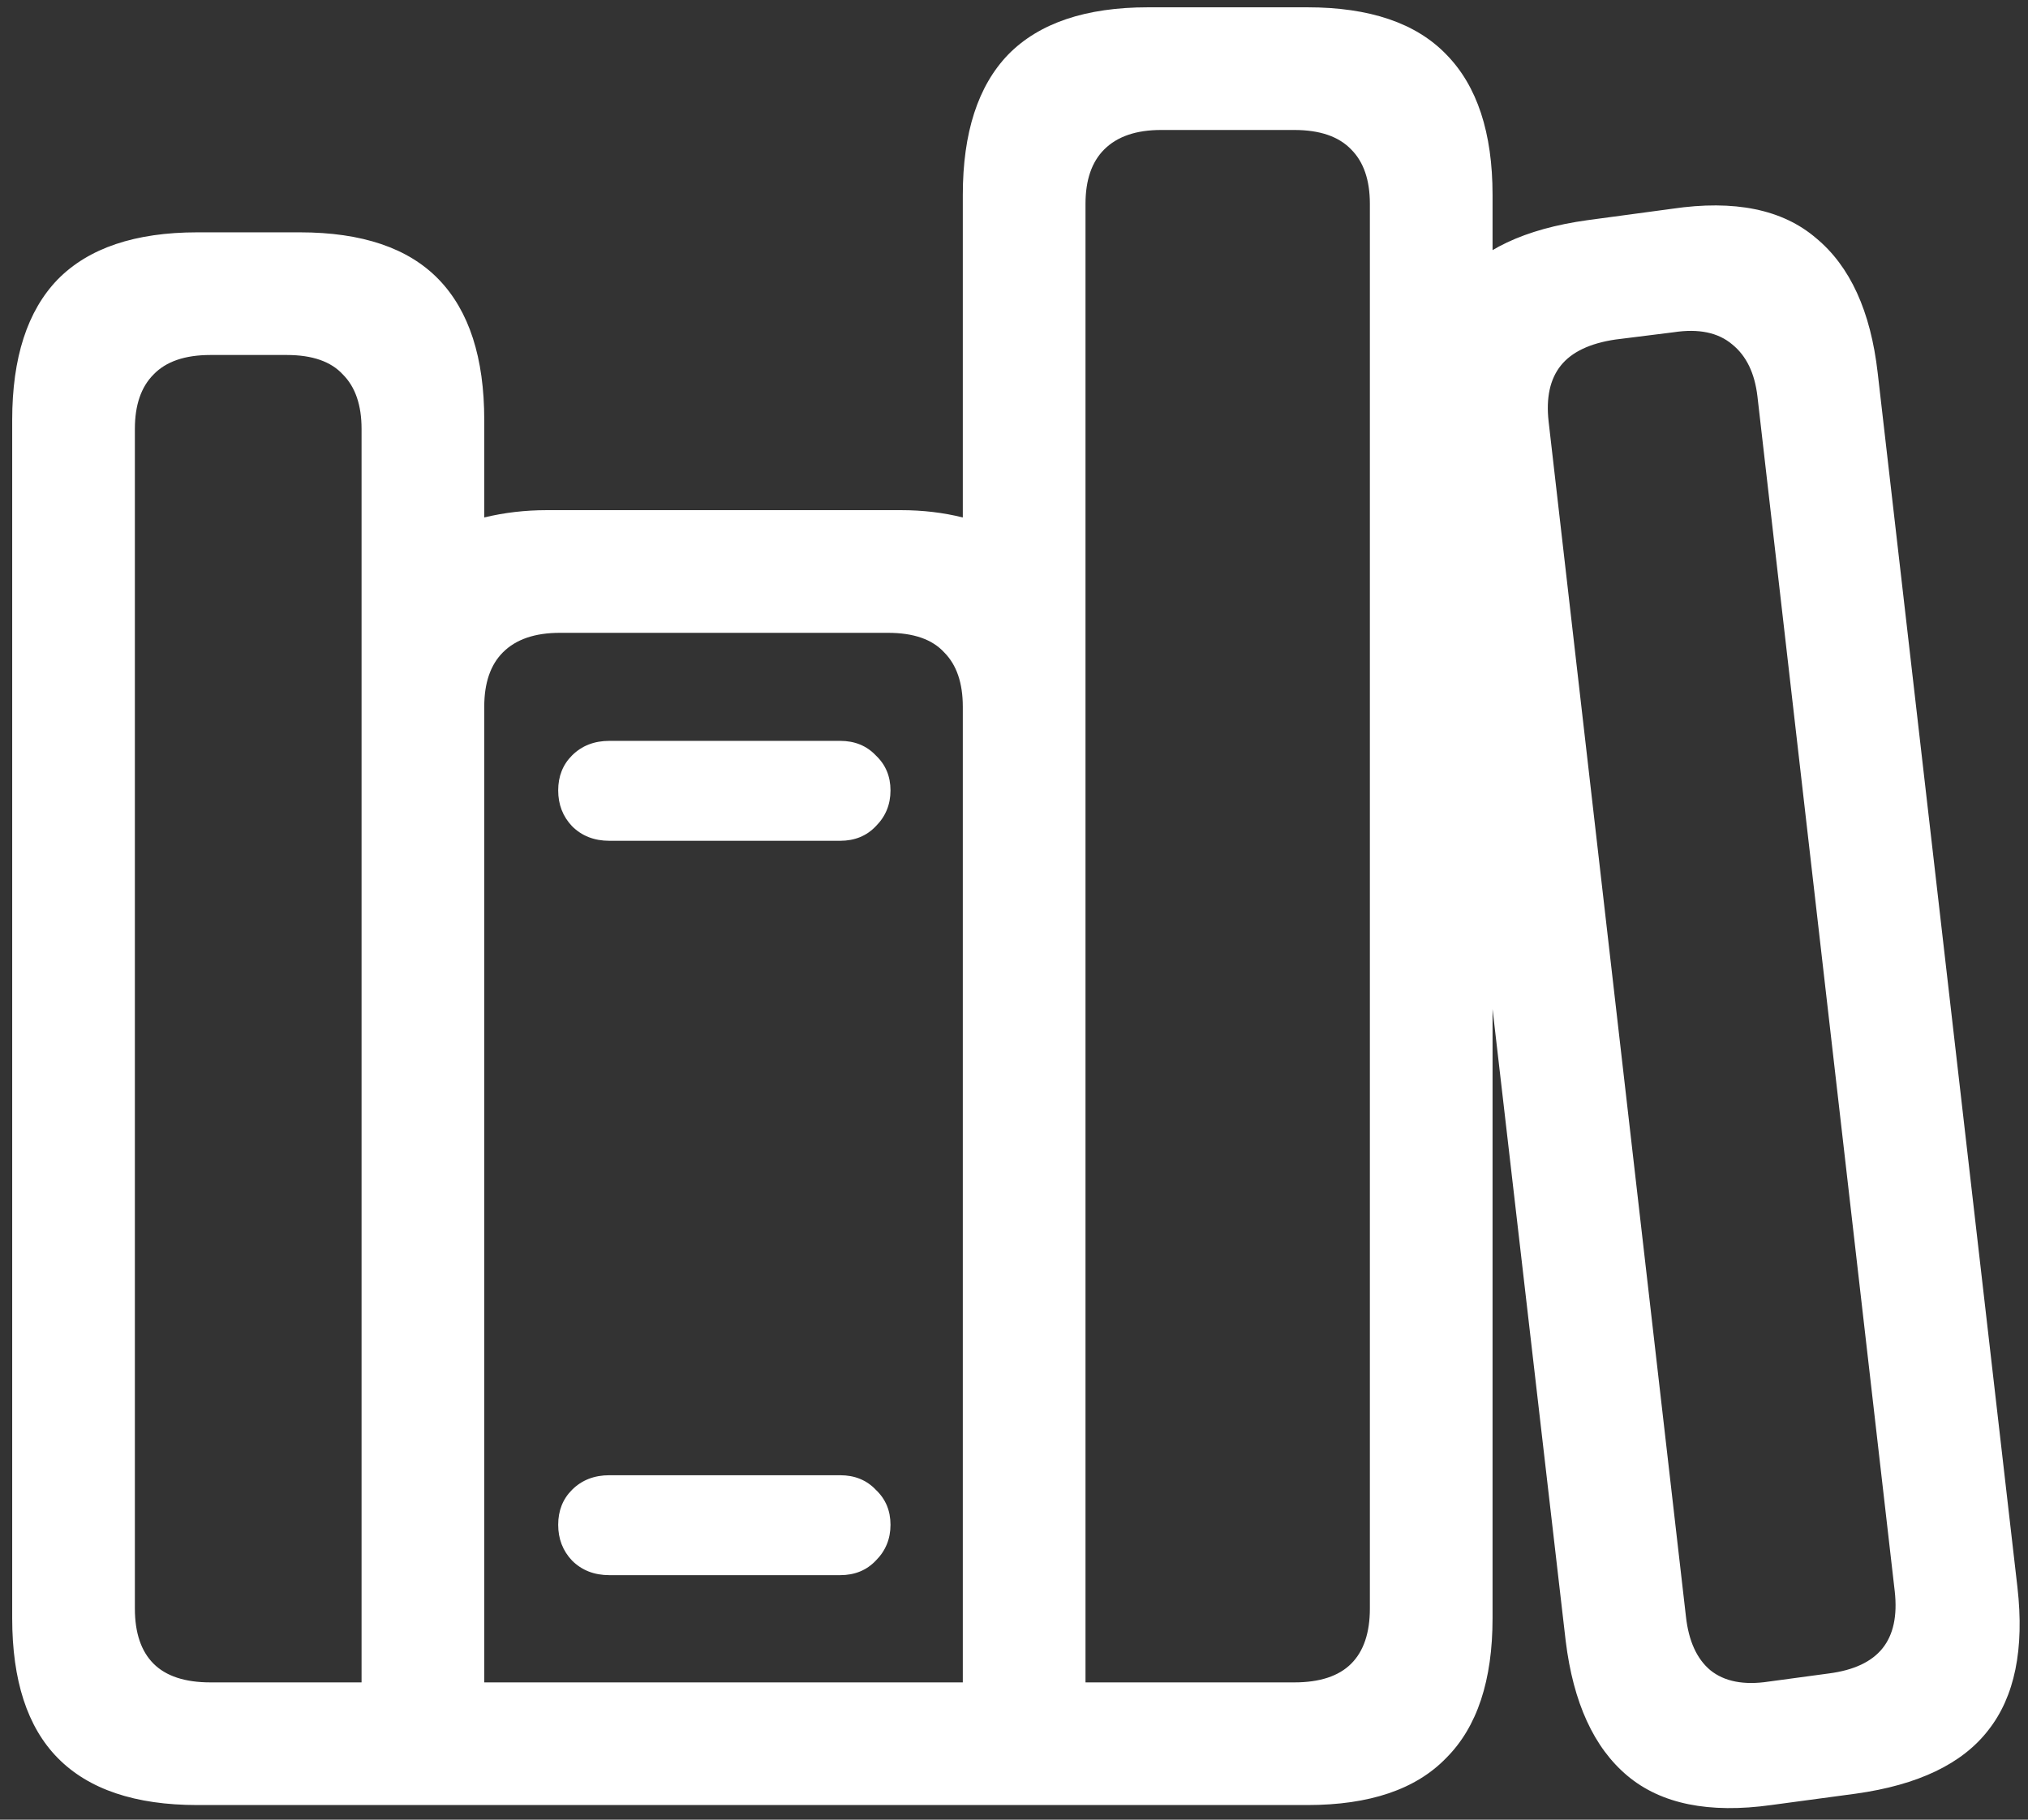 <svg width="156" height="140" viewBox="0 0 156 140" fill="none" xmlns="http://www.w3.org/2000/svg">
<rect x="0" y="0" width="156" height="140" fill="#333333" stroke="none"/>
<path d="M0.938 124.5C0.938 129.292 2.104 132.875 4.438 135.25C6.812 137.667 10.396 138.875 15.188 138.875H100.562C105.354 138.875 108.917 137.667 111.25 135.25C113.625 132.875 114.812 129.292 114.812 124.5V15C114.812 10.208 113.625 6.604 111.25 4.188C108.917 1.771 105.354 0.562 100.562 0.562H88.312C83.521 0.562 79.938 1.771 77.562 4.188C75.229 6.604 74.062 10.208 74.062 15V39.812C72.562 39.438 70.979 39.25 69.312 39.25H42.062C40.396 39.25 38.792 39.438 37.25 39.812V32.312C37.25 27.521 36.083 23.917 33.75 21.5C31.417 19.083 27.854 17.875 23.062 17.875H15.188C10.396 17.875 6.812 19.083 4.438 21.5C2.104 23.917 0.938 27.521 0.938 32.312V124.5ZM10.375 123.75V33C10.375 31.167 10.854 29.771 11.812 28.812C12.771 27.812 14.229 27.312 16.188 27.312H22.062C24.021 27.312 25.458 27.812 26.375 28.812C27.333 29.771 27.812 31.167 27.812 33V129.438H16.188C14.229 129.438 12.771 128.958 11.812 128C10.854 127.042 10.375 125.625 10.375 123.75ZM37.25 129.438V54.375C37.25 52.542 37.729 51.146 38.688 50.188C39.688 49.188 41.146 48.688 43.062 48.688H68.312C70.271 48.688 71.708 49.188 72.625 50.188C73.583 51.146 74.062 52.542 74.062 54.375V129.438H37.25ZM83.5 129.438V15.688C83.5 13.854 83.979 12.458 84.938 11.5C85.938 10.5 87.396 10 89.312 10H99.562C101.521 10 102.979 10.5 103.938 11.5C104.896 12.458 105.375 13.854 105.375 15.688V123.75C105.375 125.625 104.896 127.042 103.938 128C102.979 128.958 101.521 129.438 99.562 129.438H83.5ZM42.938 60.812C42.938 61.896 43.292 62.812 44 63.562C44.75 64.312 45.708 64.688 46.875 64.688H64.625C65.75 64.688 66.667 64.312 67.375 63.562C68.125 62.812 68.5 61.896 68.5 60.812C68.5 59.729 68.125 58.833 67.375 58.125C66.667 57.375 65.75 57 64.625 57H46.875C45.708 57 44.75 57.375 44 58.125C43.292 58.833 42.938 59.729 42.938 60.812ZM42.938 117.312C42.938 118.396 43.292 119.312 44 120.062C44.75 120.812 45.708 121.188 46.875 121.188H64.625C65.75 121.188 66.667 120.812 67.375 120.062C68.125 119.312 68.5 118.396 68.5 117.312C68.5 116.229 68.125 115.333 67.375 114.625C66.667 113.875 65.75 113.5 64.625 113.5H46.875C45.708 113.5 44.75 113.875 44 114.625C43.292 115.333 42.938 116.229 42.938 117.312ZM120.438 126.25C121.021 131 122.604 134.458 125.188 136.625C127.771 138.792 131.458 139.542 136.25 138.875L142.75 138C147.542 137.333 150.938 135.708 152.938 133.125C154.979 130.542 155.729 126.875 155.188 122.125L144.438 28.688C143.896 23.938 142.312 20.479 139.688 18.312C137.104 16.104 133.417 15.354 128.625 16.062L122.125 16.938C117.292 17.604 113.854 19.229 111.812 21.812C109.771 24.396 109.042 28.062 109.625 32.812L120.438 126.25ZM129.688 124.375L119.125 32.438C118.917 30.604 119.229 29.167 120.062 28.125C120.896 27.083 122.292 26.417 124.25 26.125L128.75 25.562C130.667 25.271 132.167 25.583 133.25 26.5C134.333 27.375 134.979 28.708 135.188 30.5L145.75 122.438C145.958 124.312 145.646 125.771 144.812 126.812C143.979 127.854 142.604 128.5 140.688 128.75L136.062 129.375C134.146 129.667 132.646 129.375 131.562 128.5C130.521 127.625 129.896 126.25 129.688 124.375Z" fill="white"/>
</svg>
